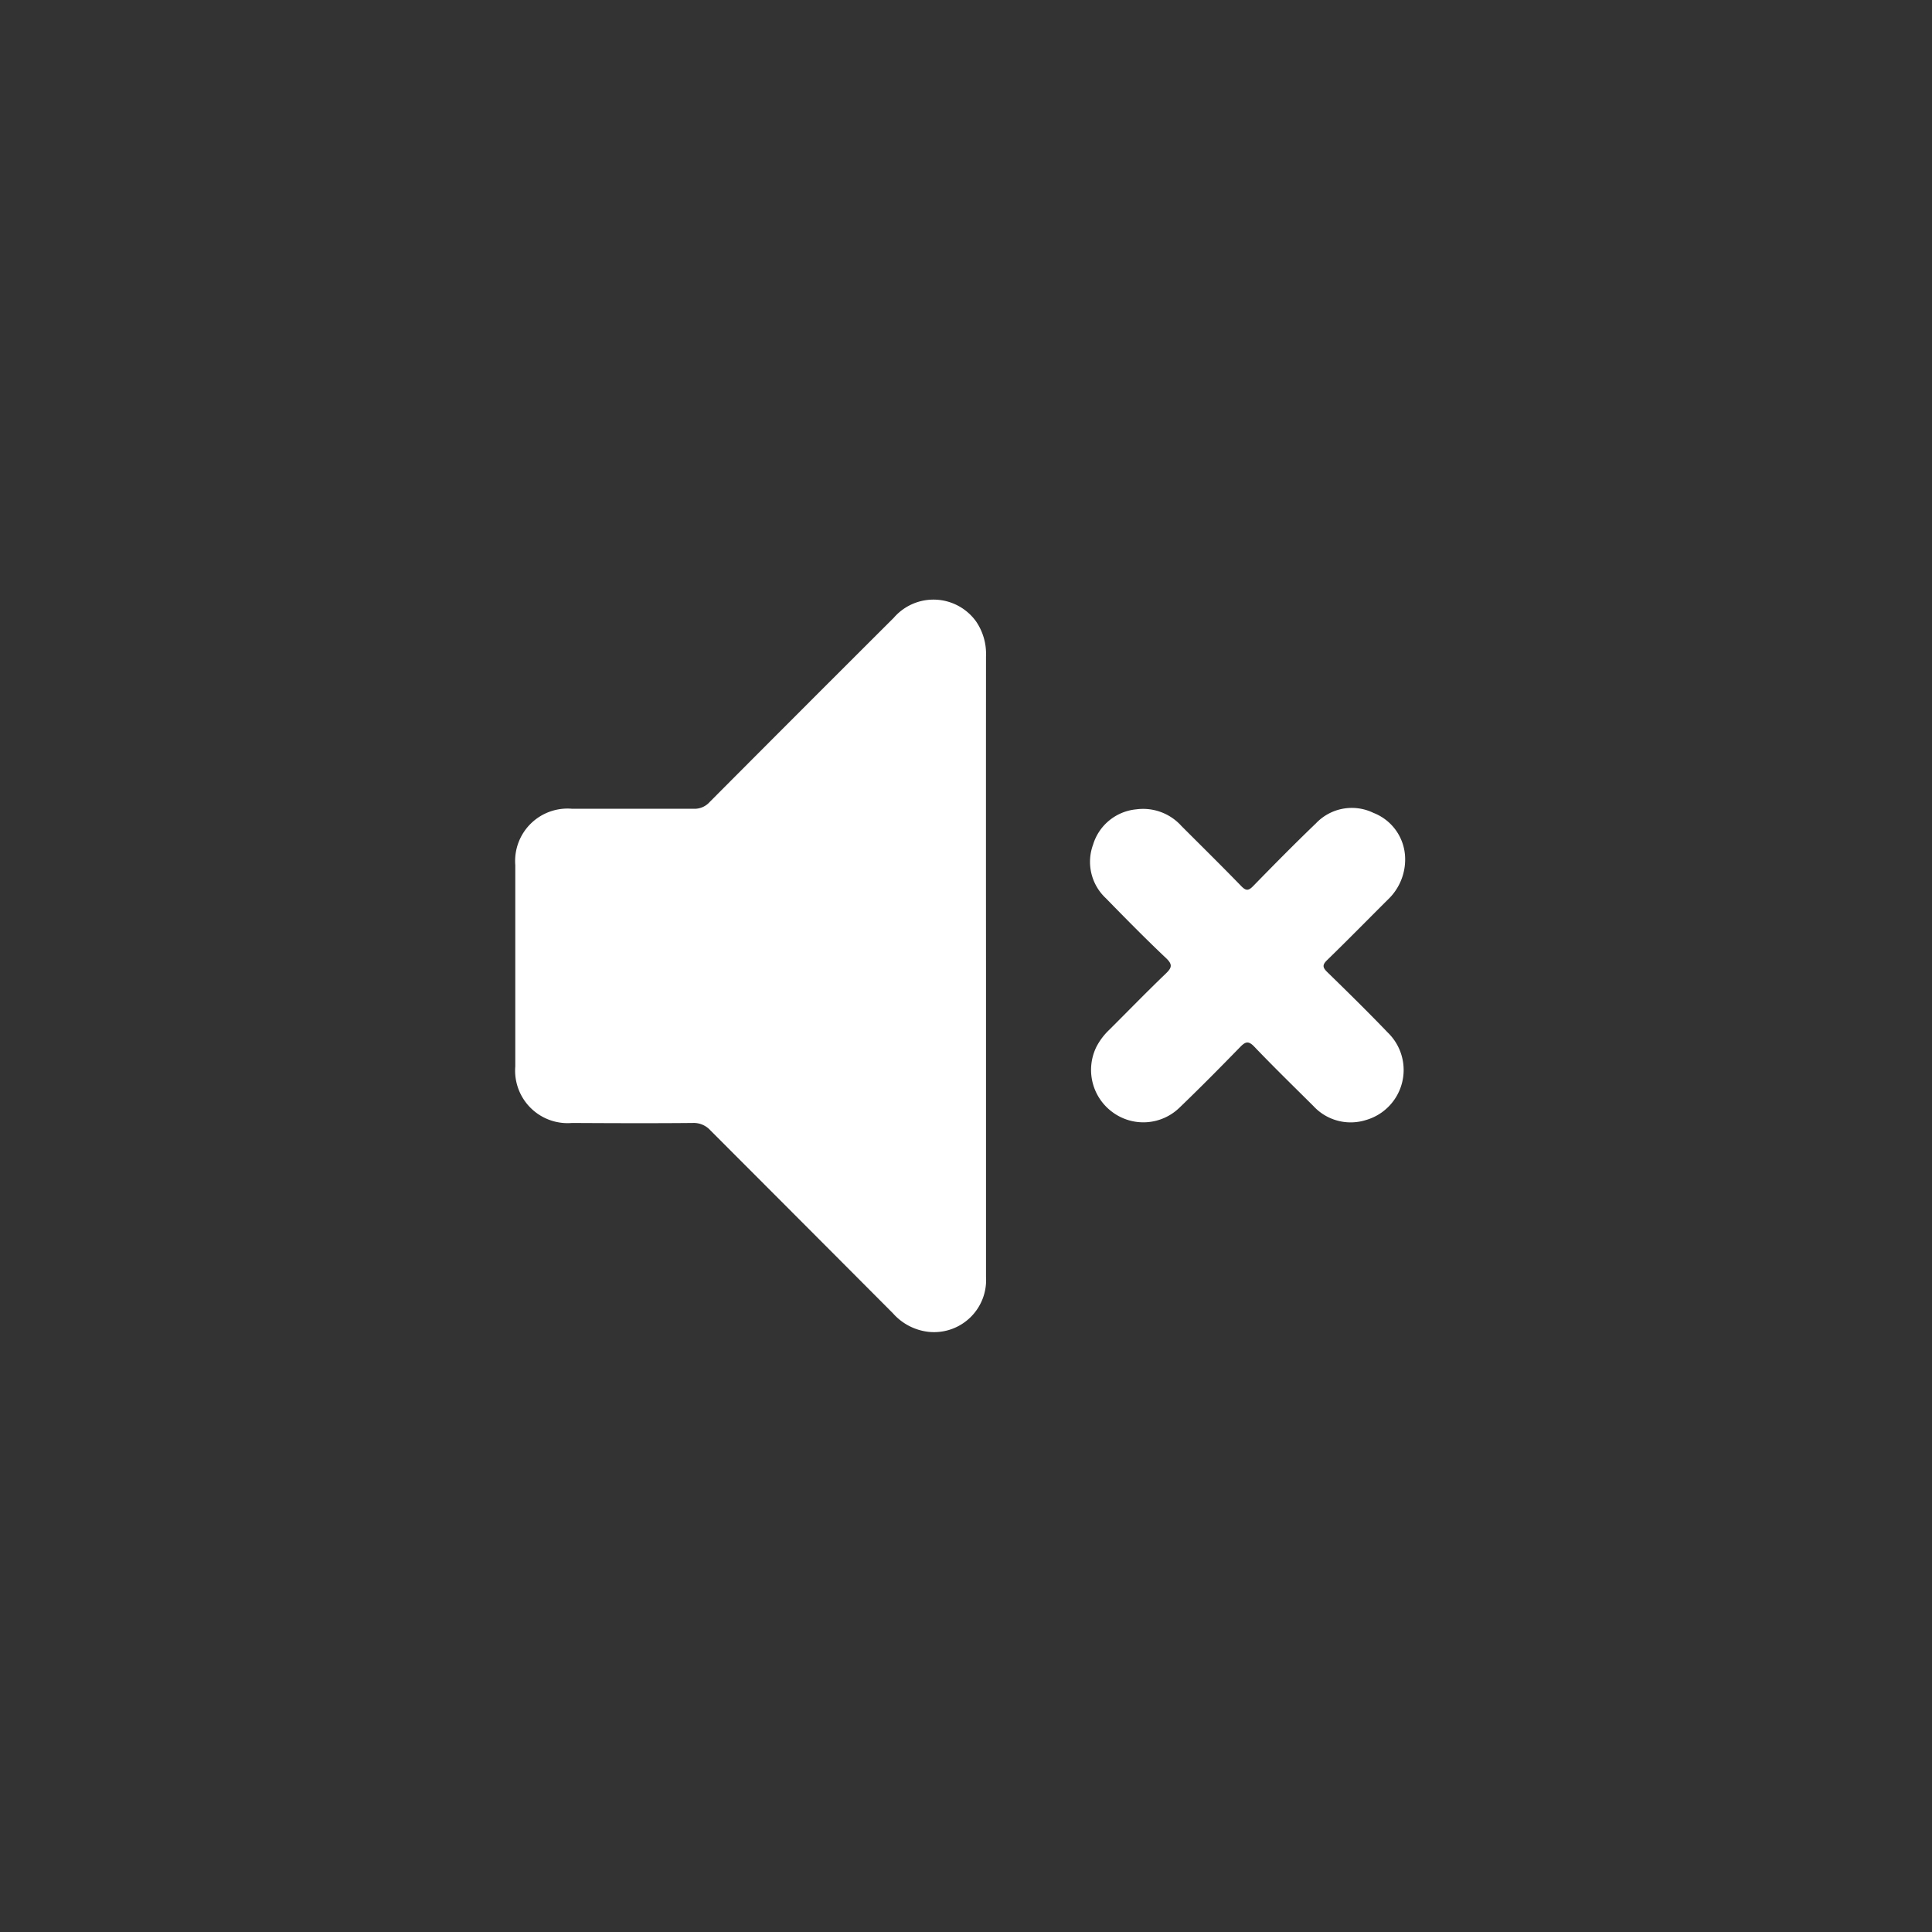 <svg xmlns="http://www.w3.org/2000/svg" width="45" height="45" viewBox="0 0 45 45">
  <rect x="0" y="0" width="45" height="45" fill="#333333" stroke="none"/>
  <g id="Group_191" data-name="Group 191" transform="translate(-4439 -2217)">
    <circle id="Ellipse_9" data-name="Ellipse 9" cx="22.5" cy="22.5" r="22.5" transform="translate(4439 2217)" opacity="0"/>
    <g id="Group_188" data-name="Group 188" transform="translate(4451 2230.974)">
      <path id="Path_165" data-name="Path 165" d="M-603.841,1484.226q0,3.605,0,7.211a1.213,1.213,0,0,1-1.322,1.286,1.3,1.3,0,0,1-.846-.434q-2.125-2.132-4.253-4.262a.522.522,0,0,0-.413-.171c-.936.009-1.872.005-2.808,0a1.223,1.223,0,0,1-1.322-1.317q0-2.344,0-4.688a1.221,1.221,0,0,1,1.325-1.313c.944,0,1.888,0,2.832,0a.472.472,0,0,0,.37-.157q2.141-2.15,4.289-4.292a1.222,1.222,0,0,1,1.919.089,1.337,1.337,0,0,1,.229.807Q-603.843,1480.608-603.841,1484.226Z" transform="translate(614.807 -1475.674)" fill="#fff"/>
      <path id="Path_166" data-name="Path 166" d="M-396.867,1553.04a1.286,1.286,0,0,1-.4.979c-.472.47-.938.945-1.416,1.41-.114.111-.109.169,0,.277.477.465.952.932,1.413,1.412a1.213,1.213,0,0,1-.514,2.038,1.18,1.18,0,0,1-1.22-.328c-.461-.458-.927-.912-1.376-1.382-.137-.143-.207-.117-.329.008-.465.477-.933.951-1.413,1.412a1.208,1.208,0,0,1-1.568.1,1.22,1.22,0,0,1-.37-1.511,1.487,1.487,0,0,1,.3-.4c.438-.436.869-.88,1.315-1.308.142-.136.171-.211.009-.364-.478-.452-.94-.921-1.4-1.393a1.159,1.159,0,0,1-.3-1.247,1.166,1.166,0,0,1,1.008-.825,1.2,1.2,0,0,1,1.051.388c.465.465.934.927,1.393,1.4.109.112.167.113.277,0,.482-.494.966-.985,1.464-1.463a1.152,1.152,0,0,1,1.339-.242A1.155,1.155,0,0,1-396.867,1553.04Z" transform="translate(417.595 -1547.041)" fill="#fff"/>
    </g>
  </g>
</svg>

